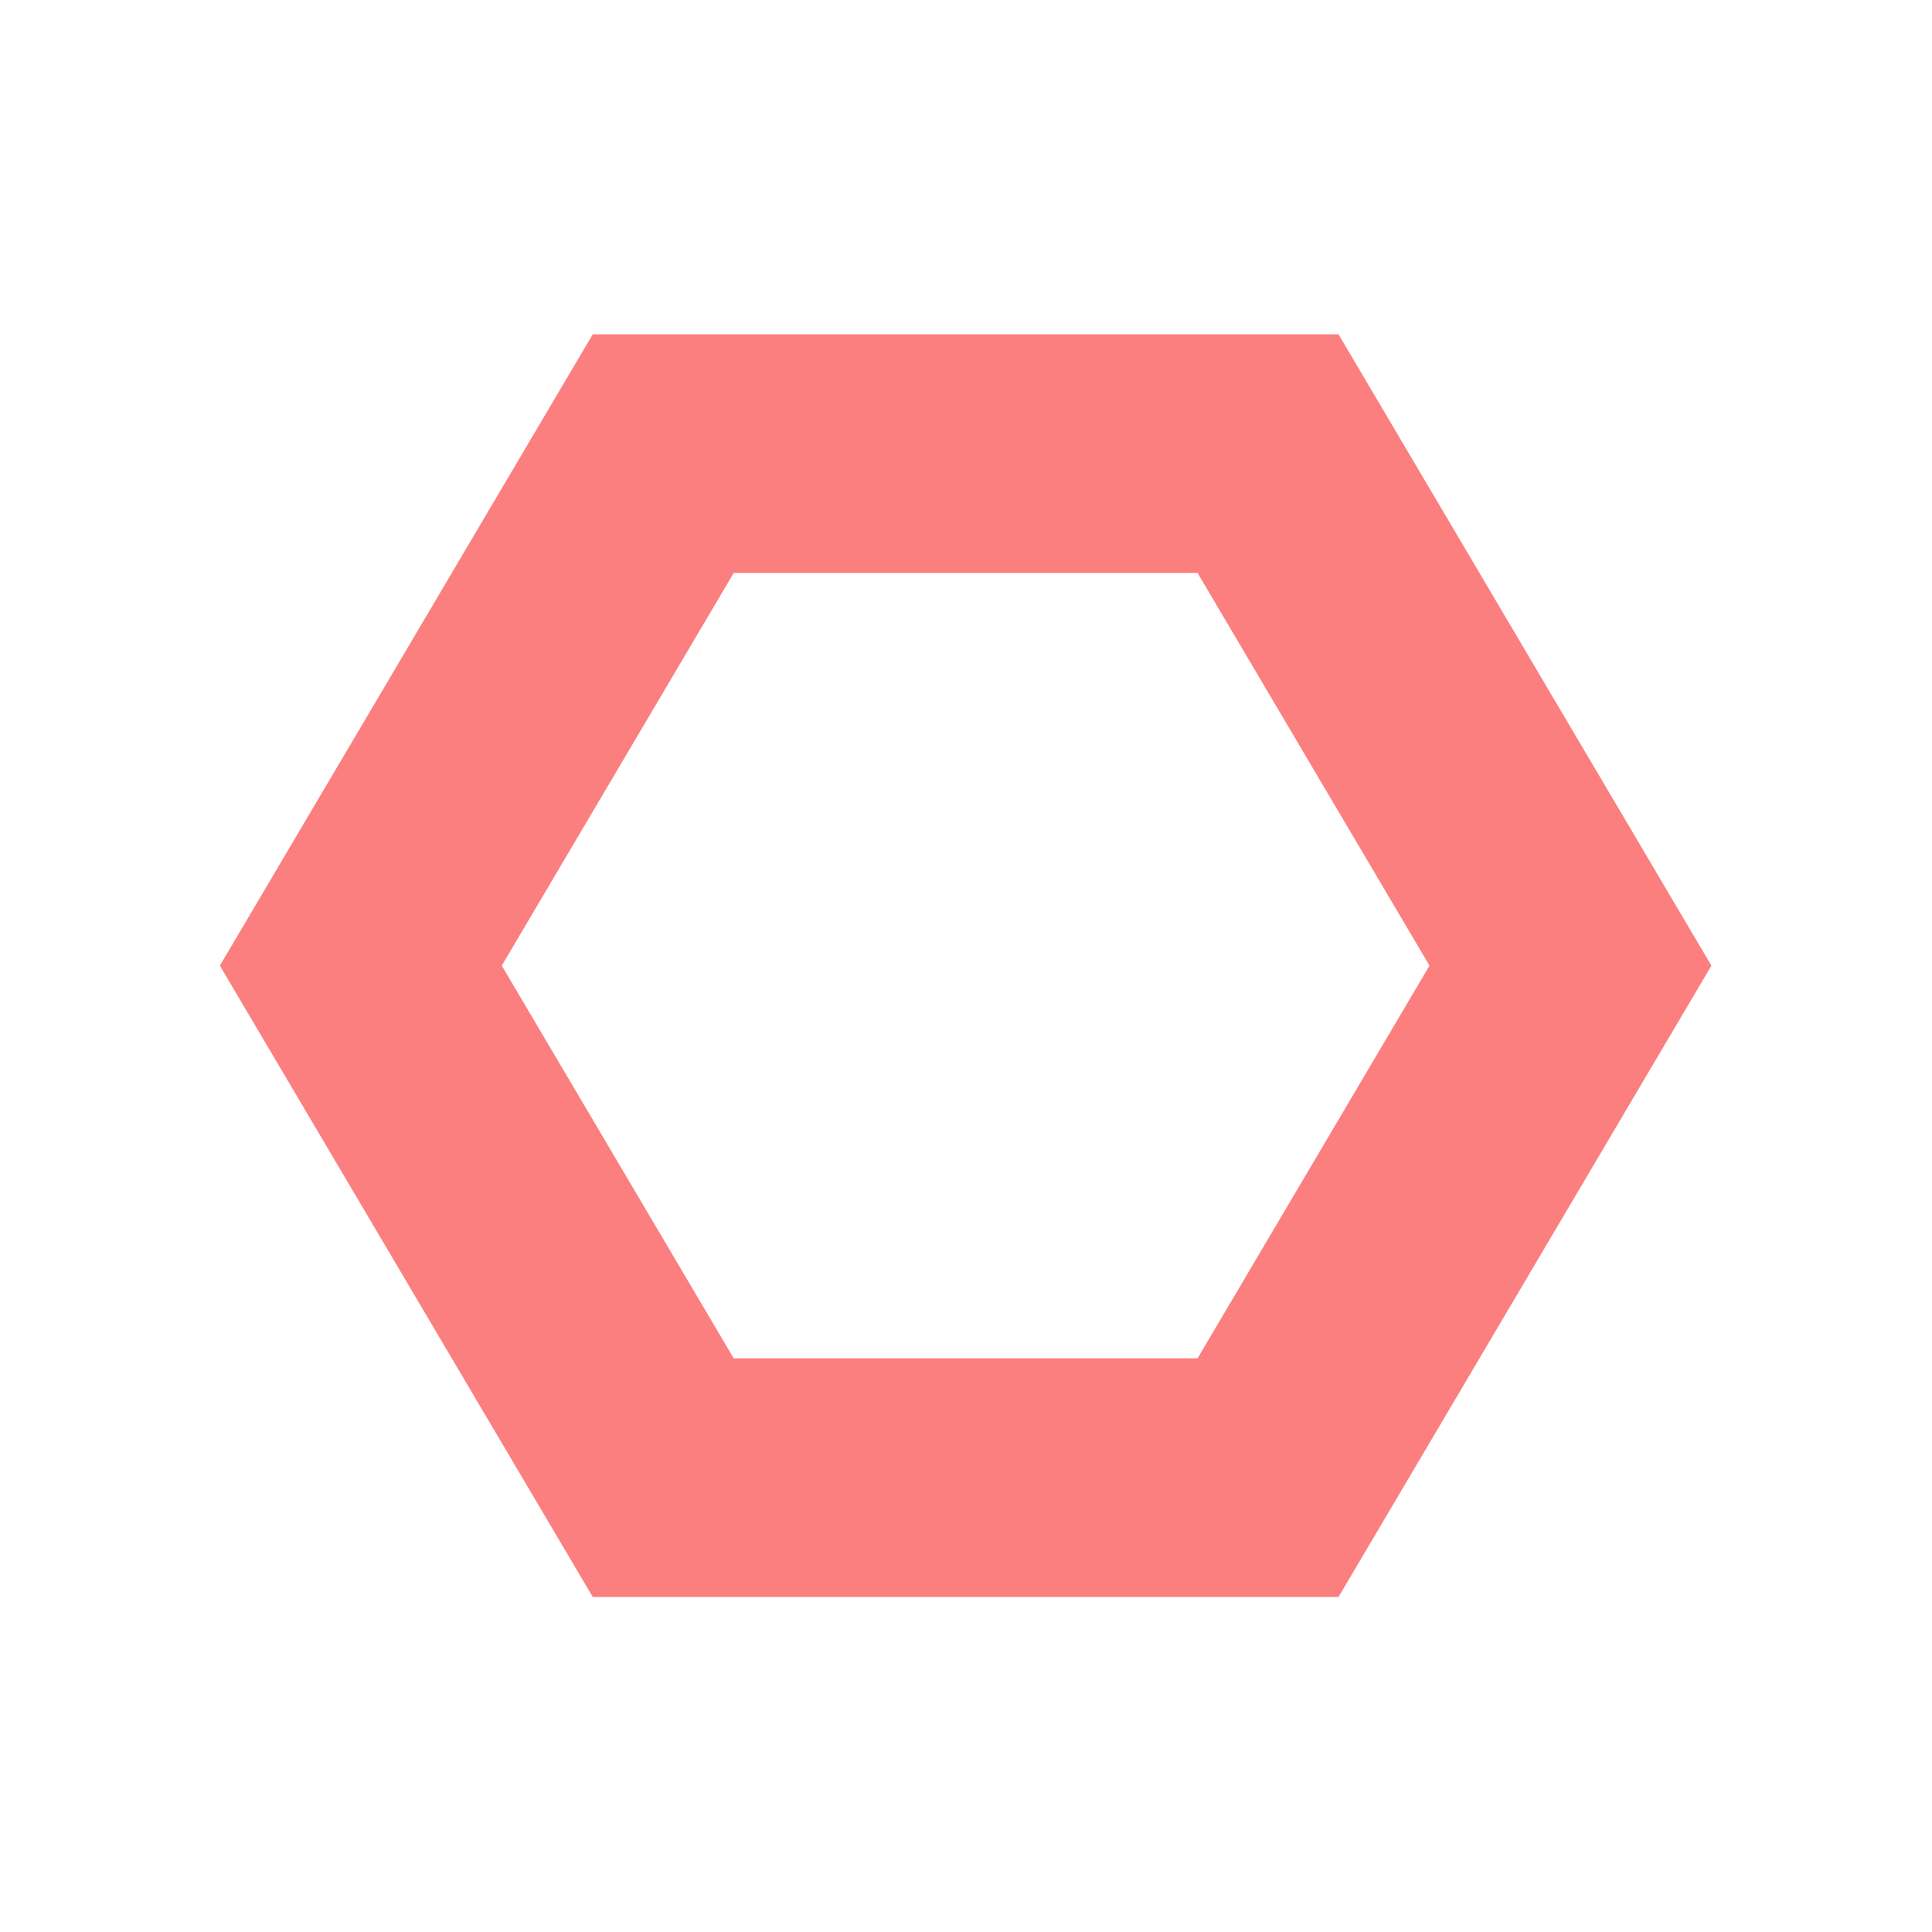 <svg height="16" viewBox="0 0 16 16" width="16" xmlns="http://www.w3.org/2000/svg"><path d="m13.97 8-2.985 5.171h-5.97l-2.985-5.171 2.985-5.171h5.97z" fill="none" stroke="#fc7f7f" stroke-width="2.41" transform="matrix(.839 0 0 .82 1.285 1.437)"/></svg>